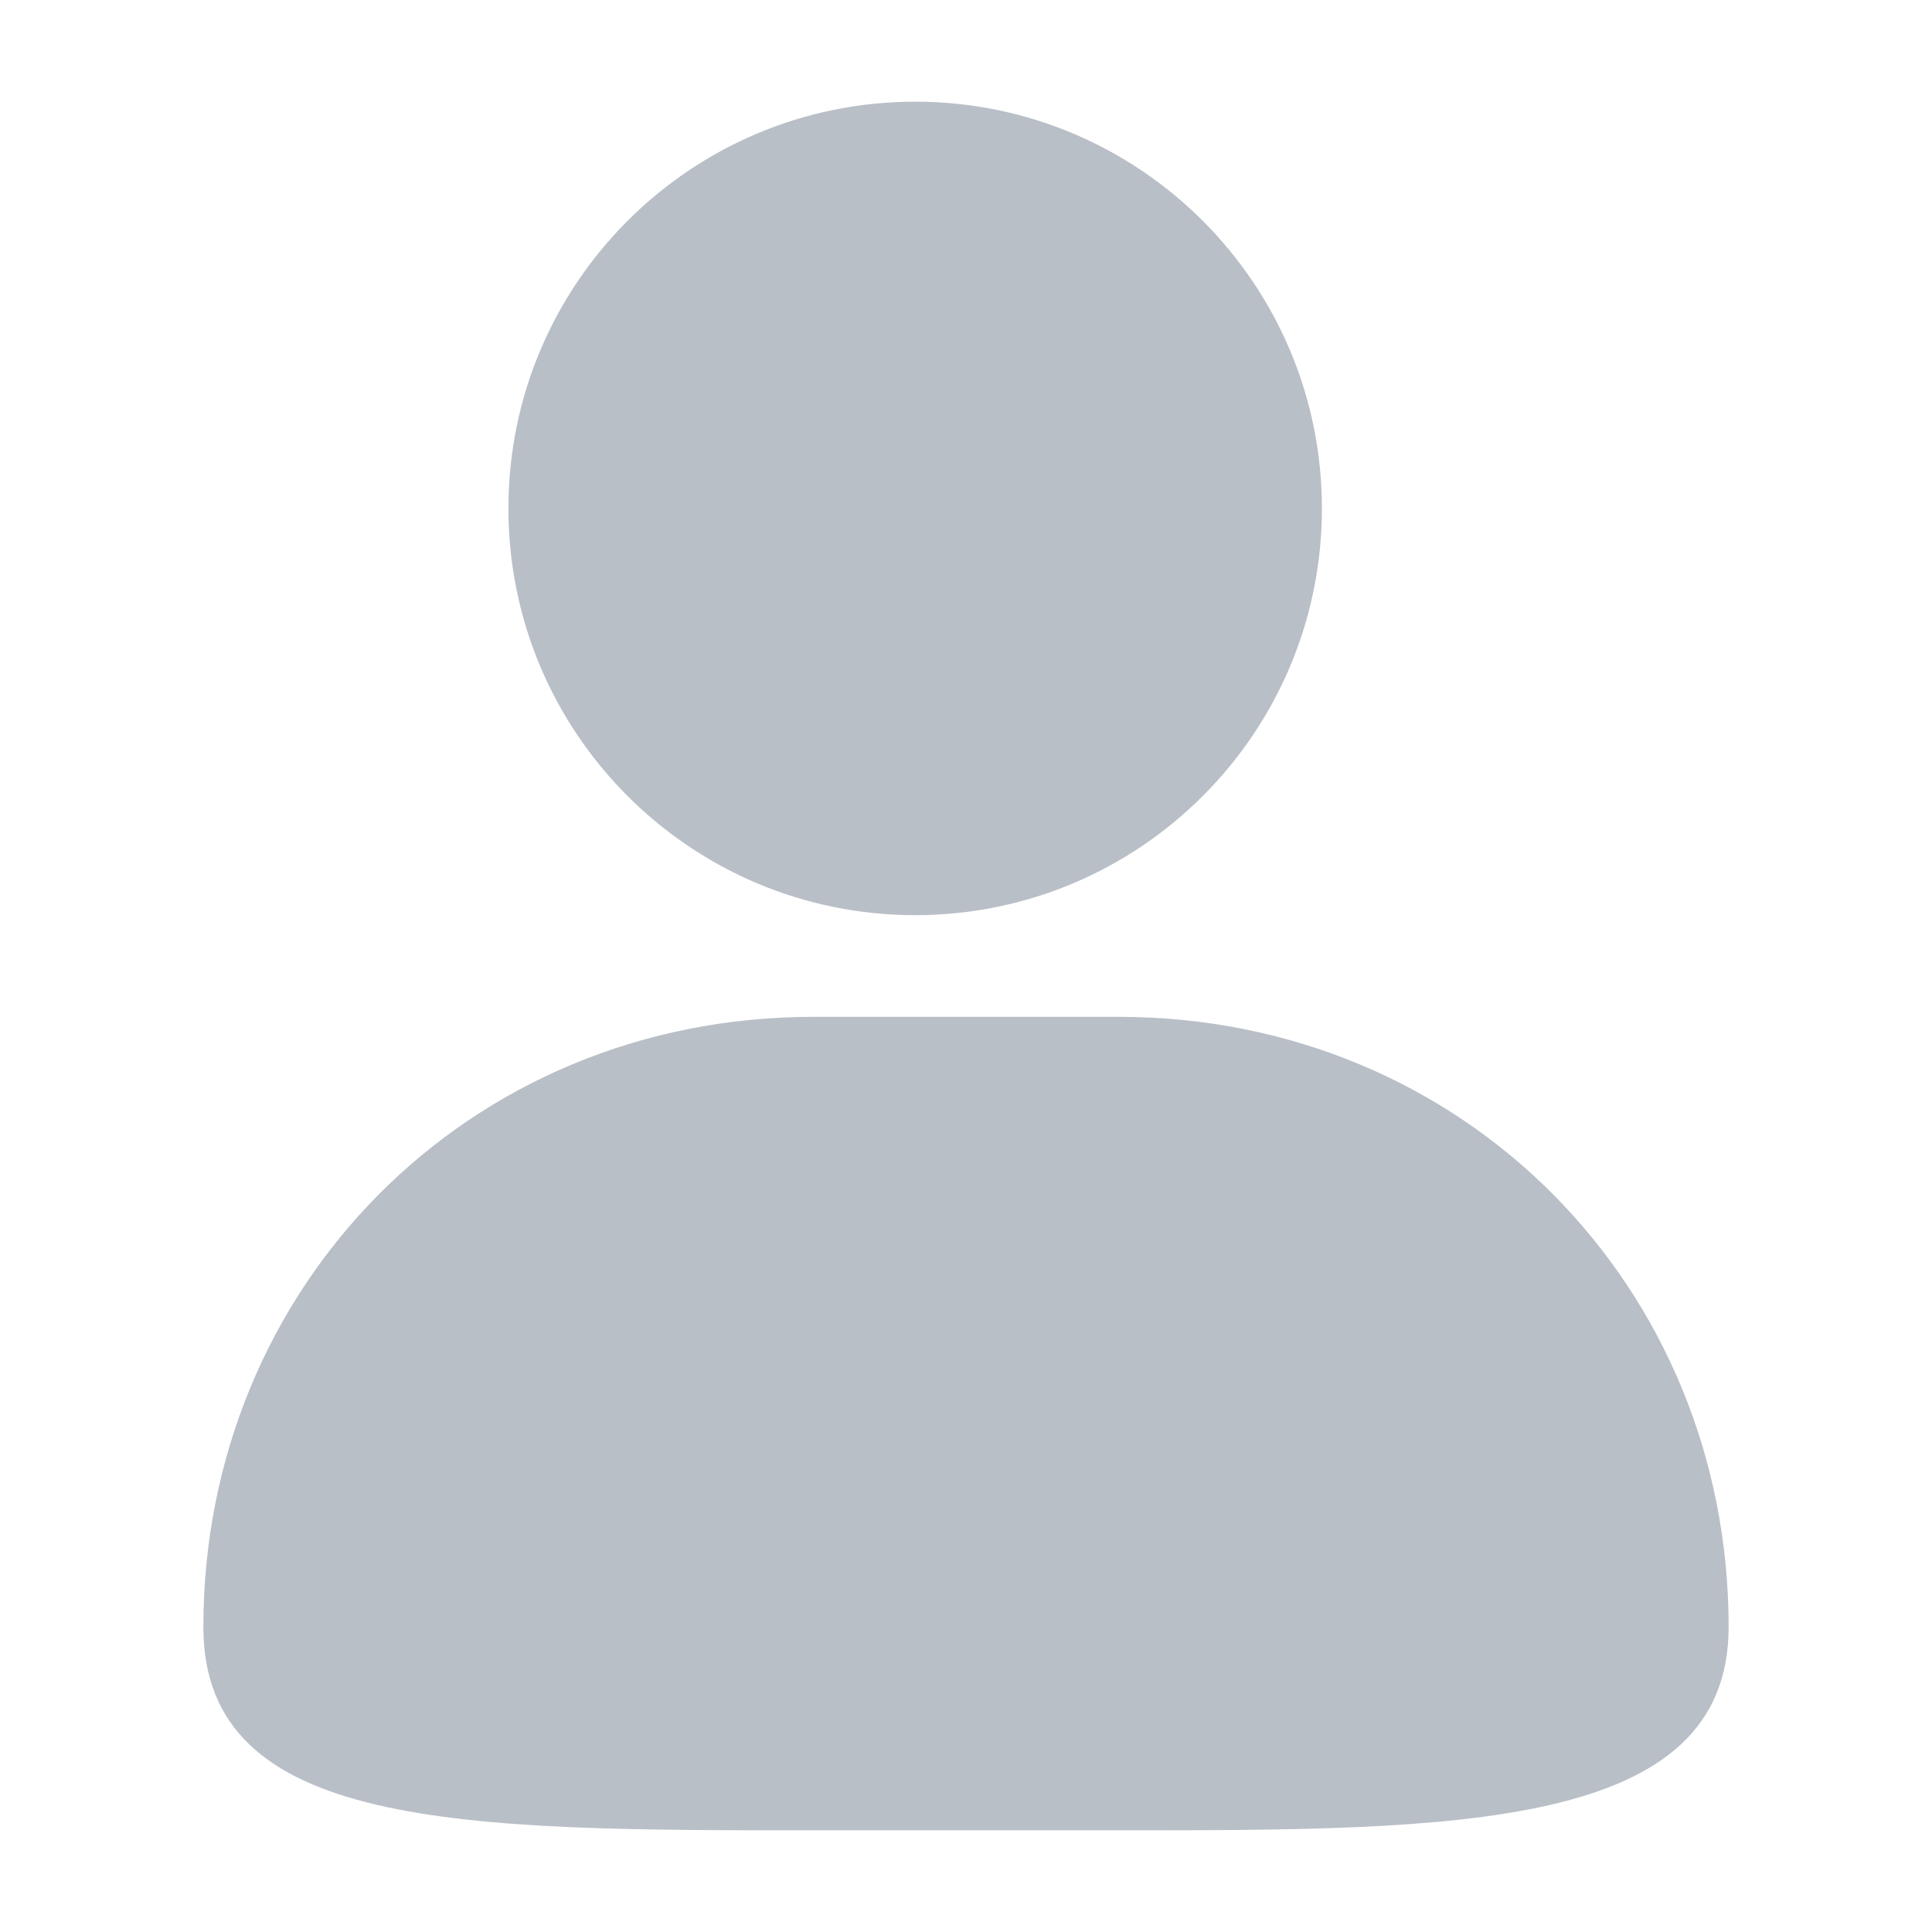 <svg width="19" height="19" viewBox="0 0 19 19">
  <path fill="#B9BFC7" fill-rule="evenodd" d="M9.625,17.208 L6.625,17.208 C3.178,17.208 0.625,17.208 0.625,15.208 C0.625,11.871 3.219,9.208 6.625,9.208 L9.625,9.208 C13.03,9.208 15.625,11.872 15.625,15.208 C15.625,17.208 12.945,17.208 9.625,17.208 Z M7.625,8.208 C9.834,8.208 11.625,6.417 11.625,4.208 C11.625,1.999 9.834,0.208 7.625,0.208 C5.416,0.208 3.625,1.999 3.625,4.208 C3.625,6.417 5.416,8.208 7.625,8.208 Z" transform="translate(1.375 .792)"/>
</svg>
